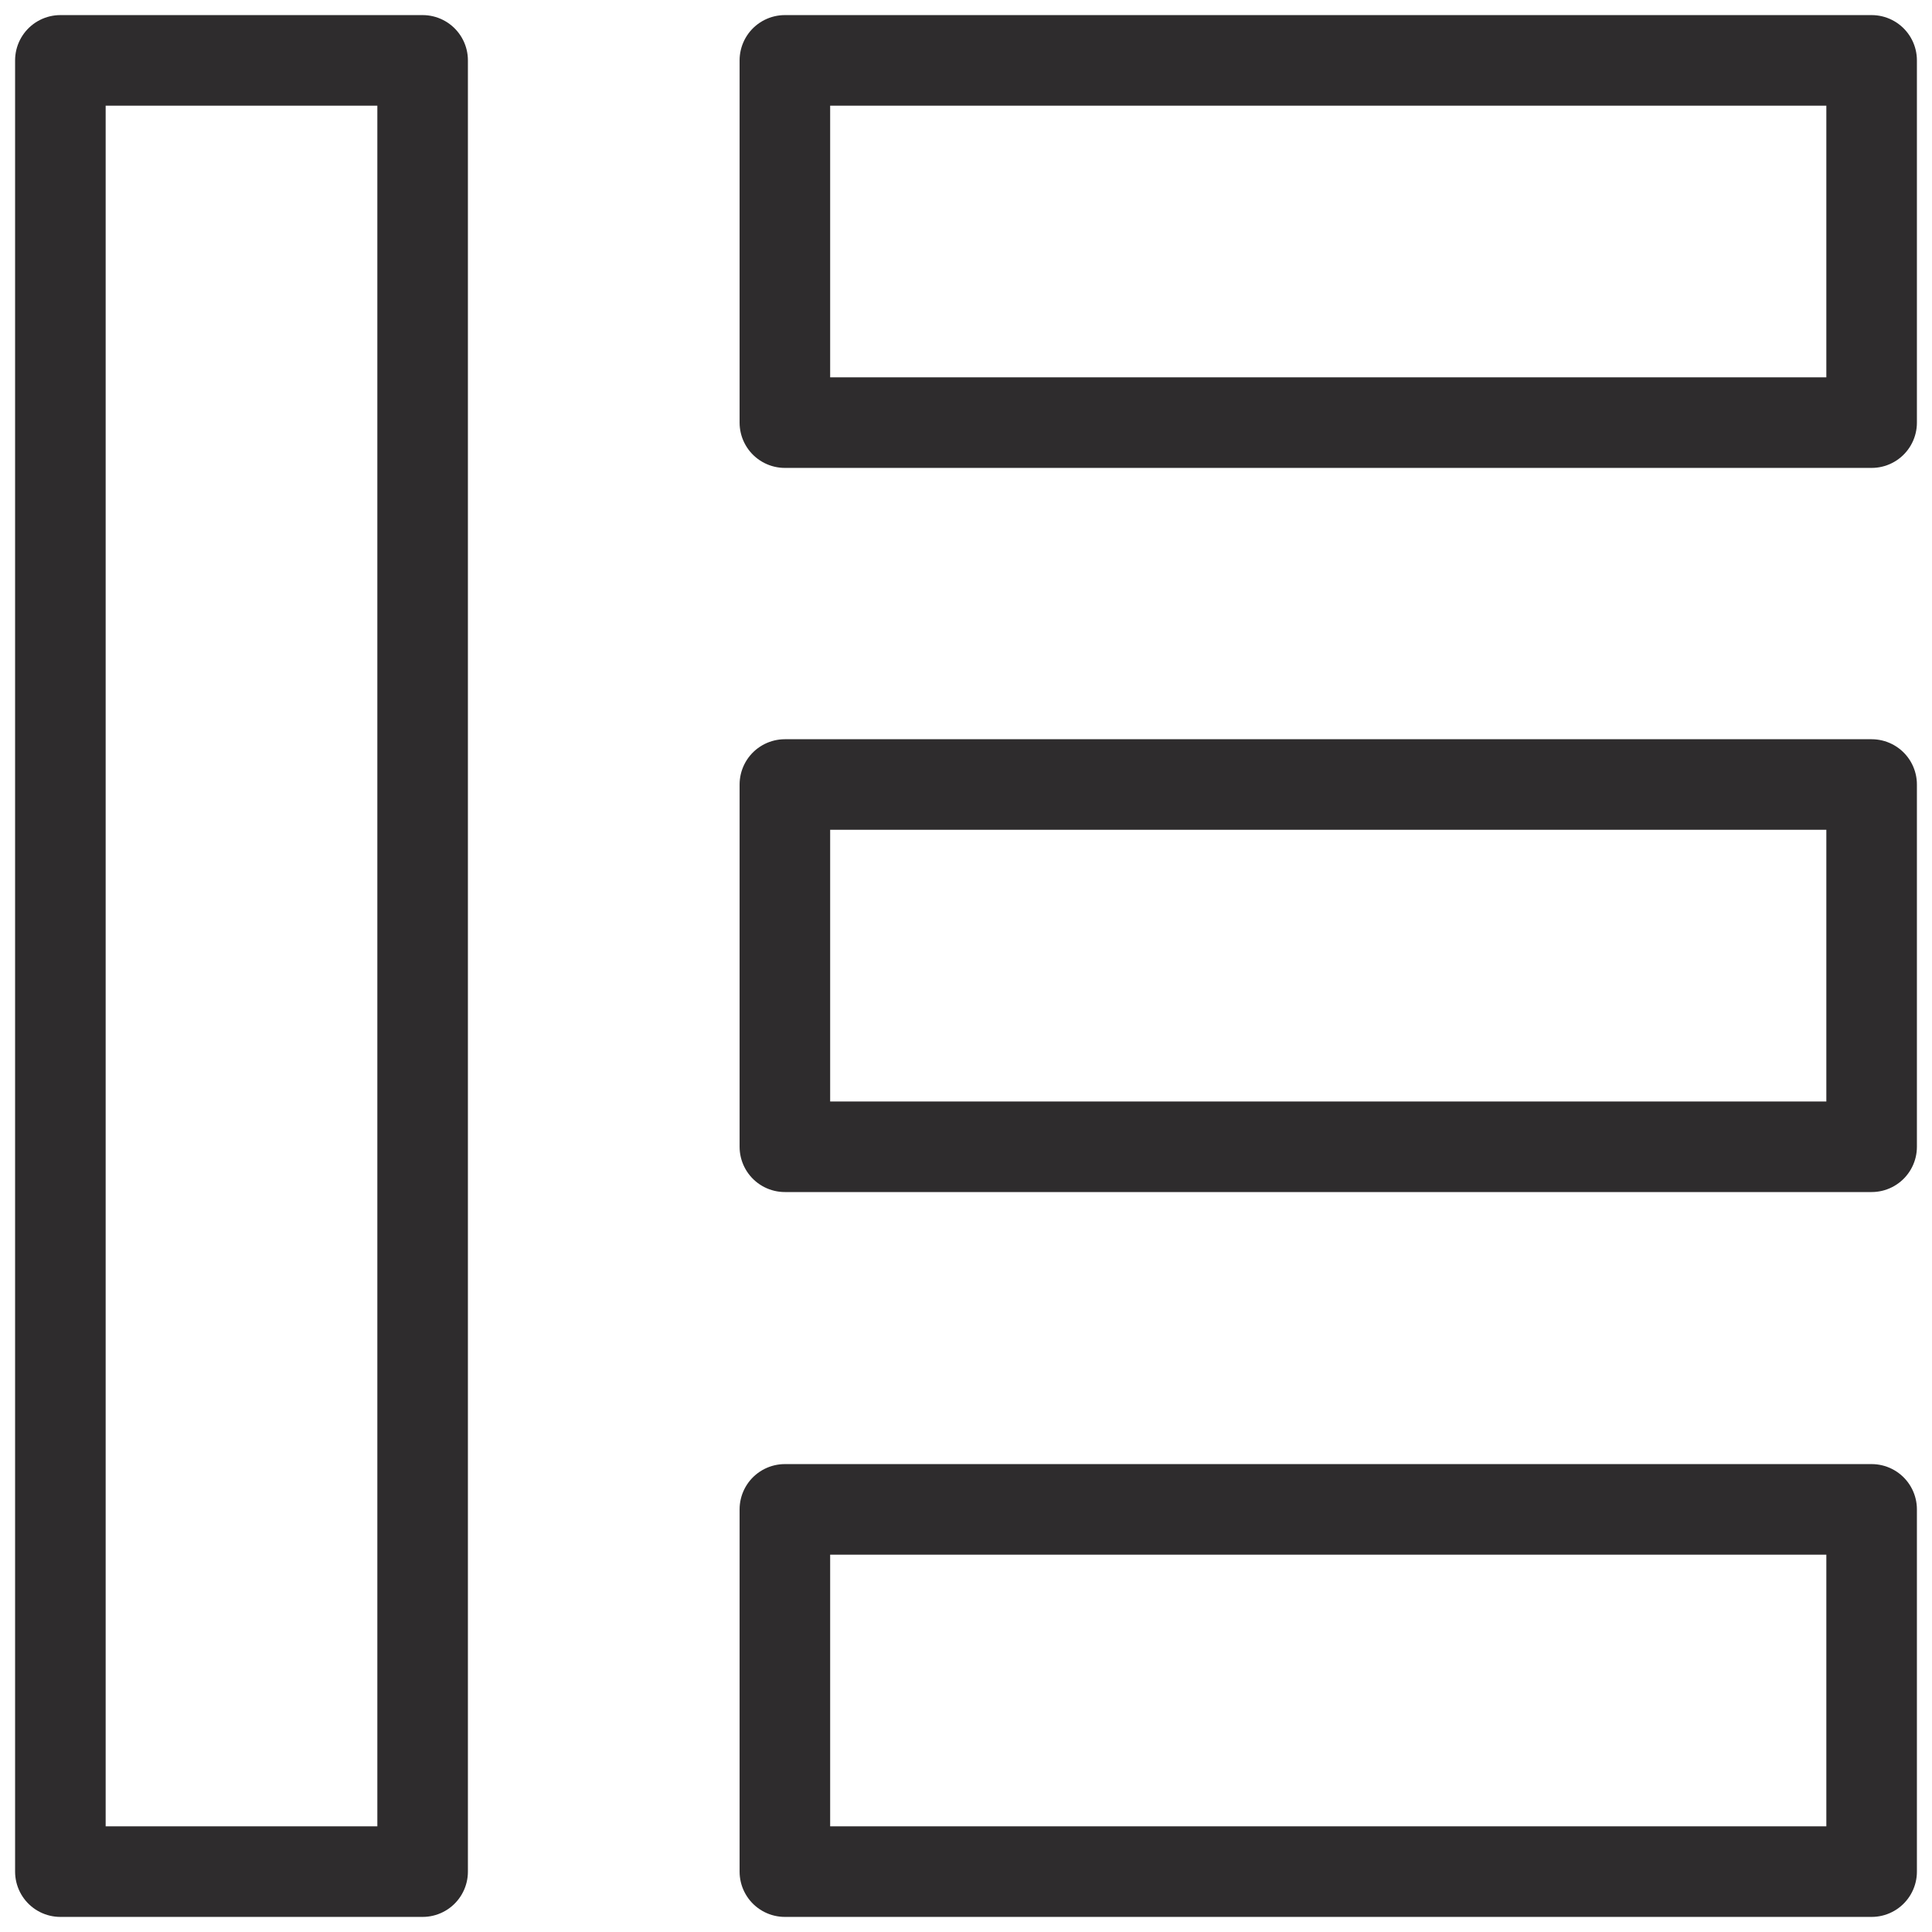 <svg viewBox="0 0 64 64" xmlns="http://www.w3.org/2000/svg"><g style="fill:none;stroke:#2e2c2d;stroke-miterlimit:10;stroke-width:3;stroke-linejoin:round;stroke-linecap:round"><path d="m2 2h12v60h-12z"/><path d="m26 2h36v12h-36zm0 48h36v12h-36zm0-24.012h36v12h-36z"/></g></svg>